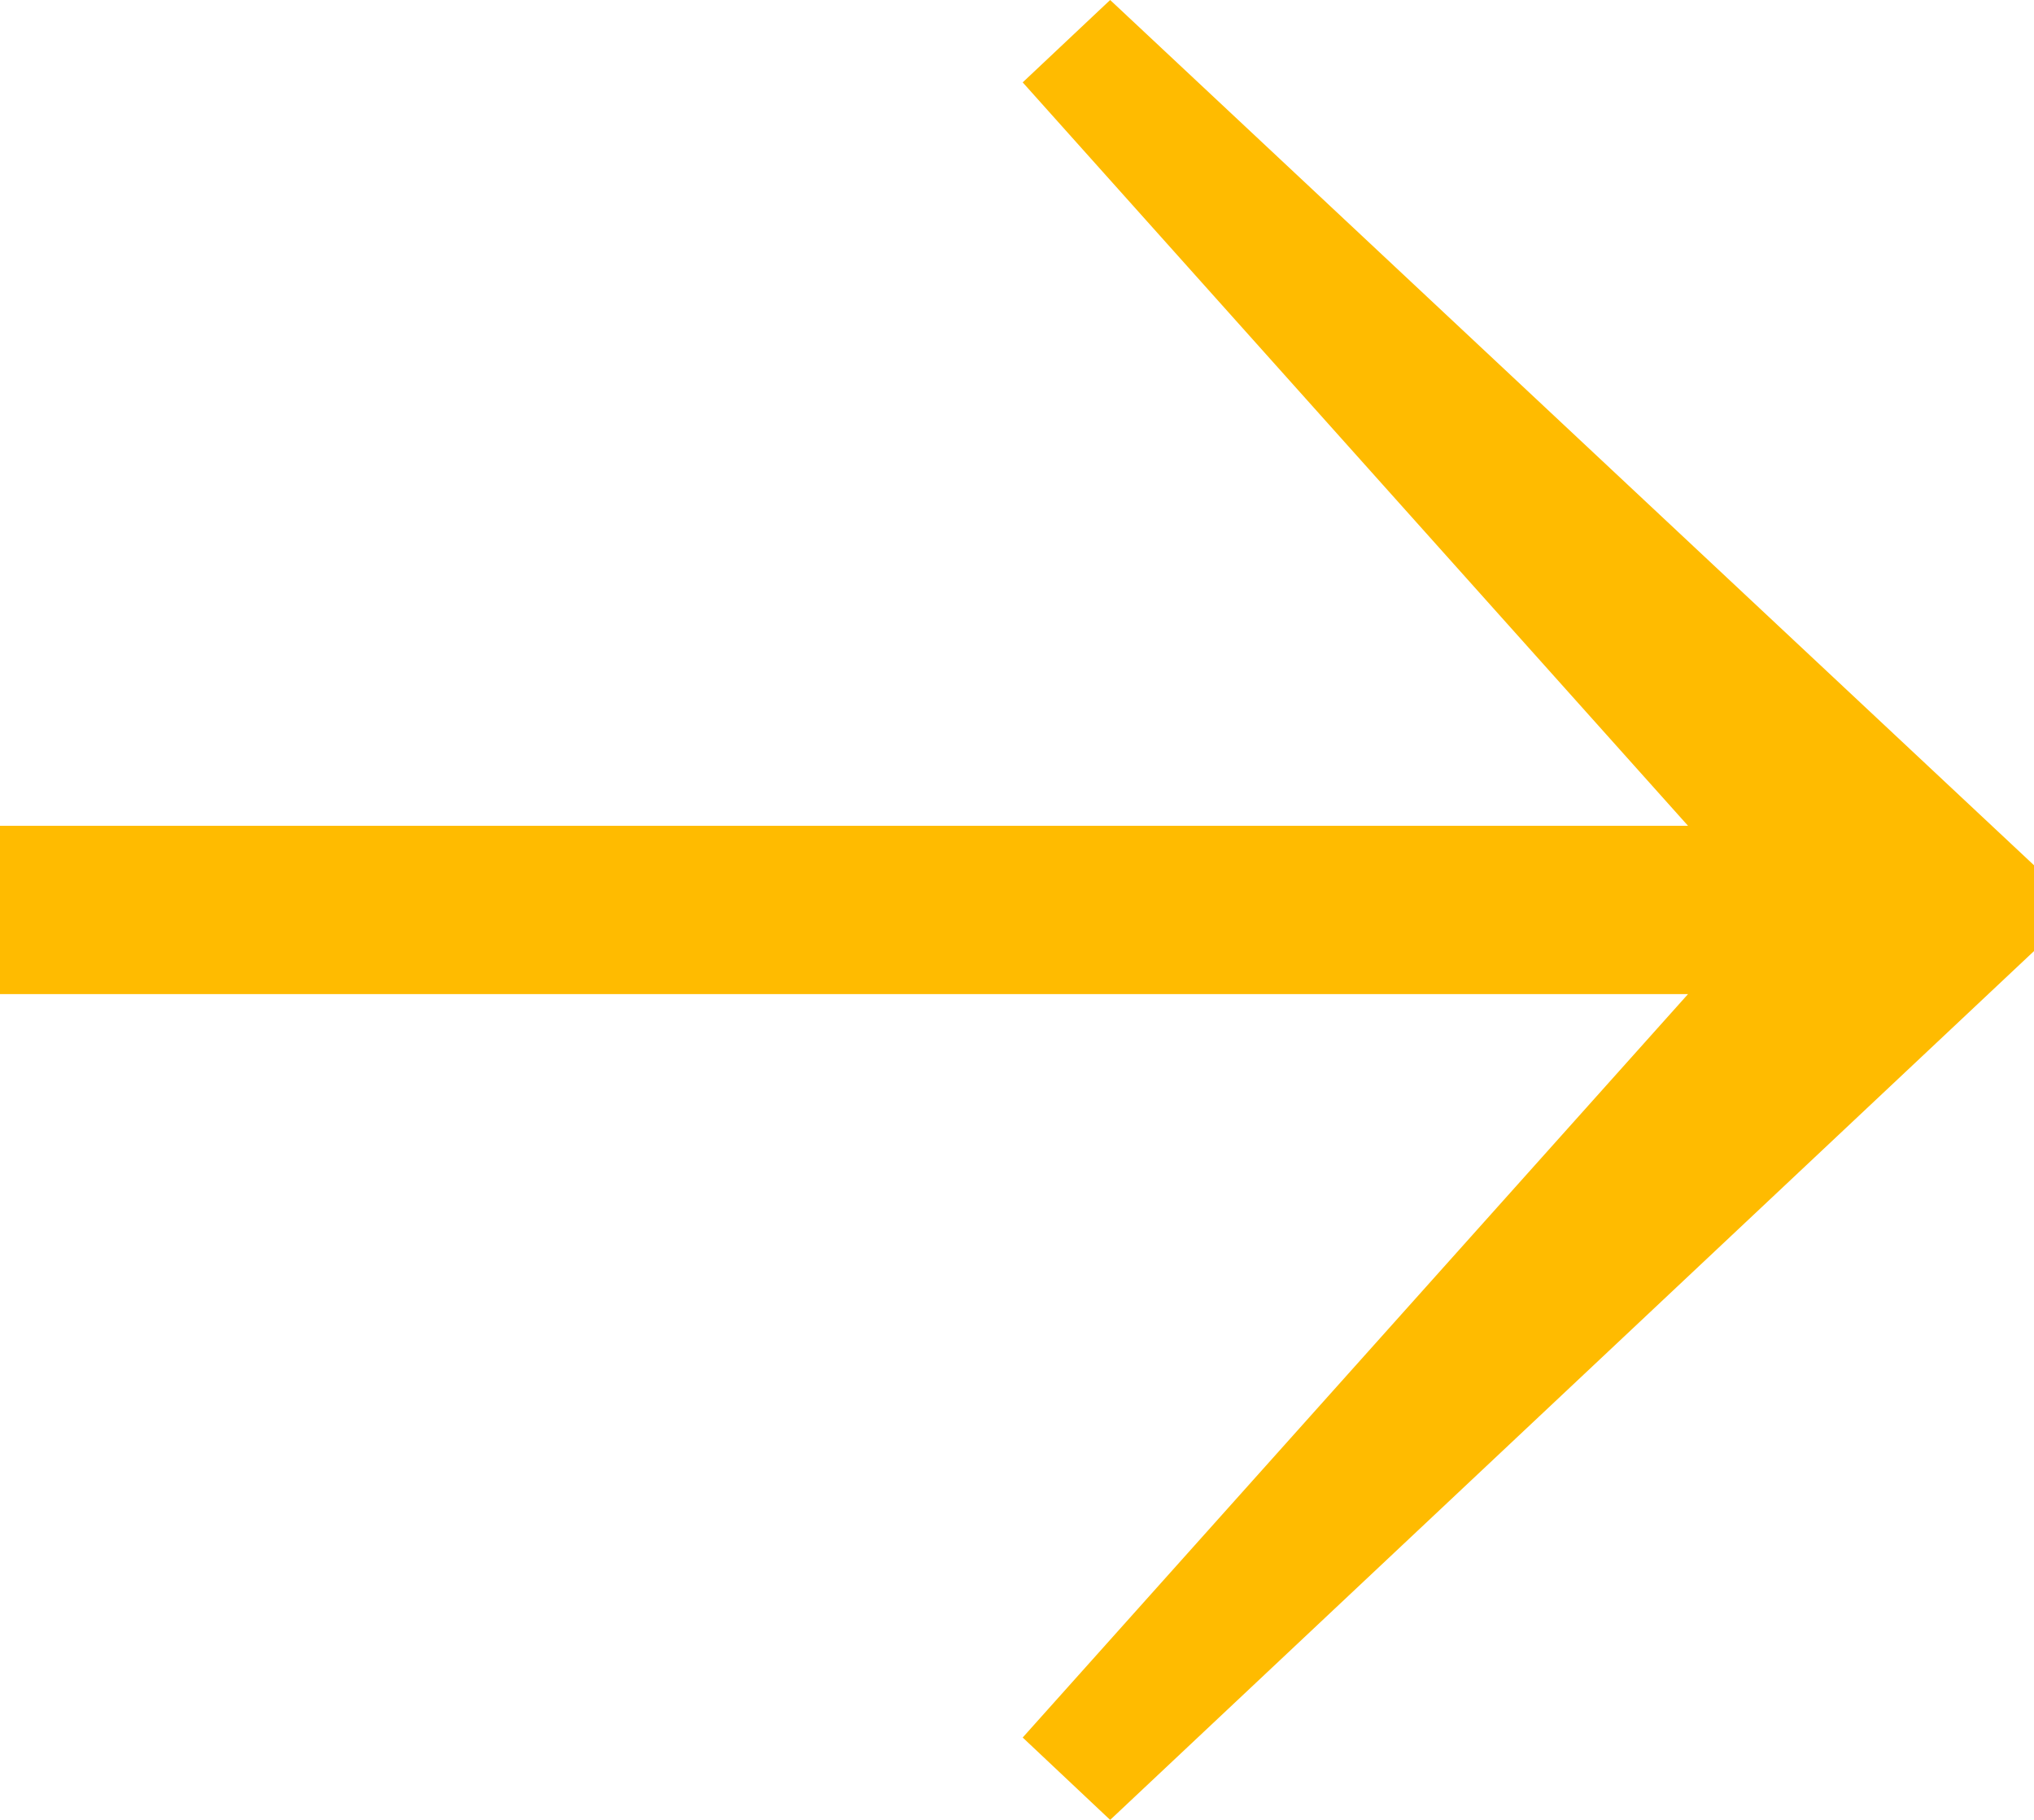 <svg width="20" height="17.895" xmlns="http://www.w3.org/2000/svg"><title>background</title><path fill="none" d="M-1-1h582v402h-582z"/><title>Layer 1</title><path d="M20 9.352l-9.084 8.543-.86-.81 6.542-7.31h-16.598v-1.655h16.598l-6.542-7.31.86-.81 9.084 8.508v.844z" fill="#fb0"/></svg>